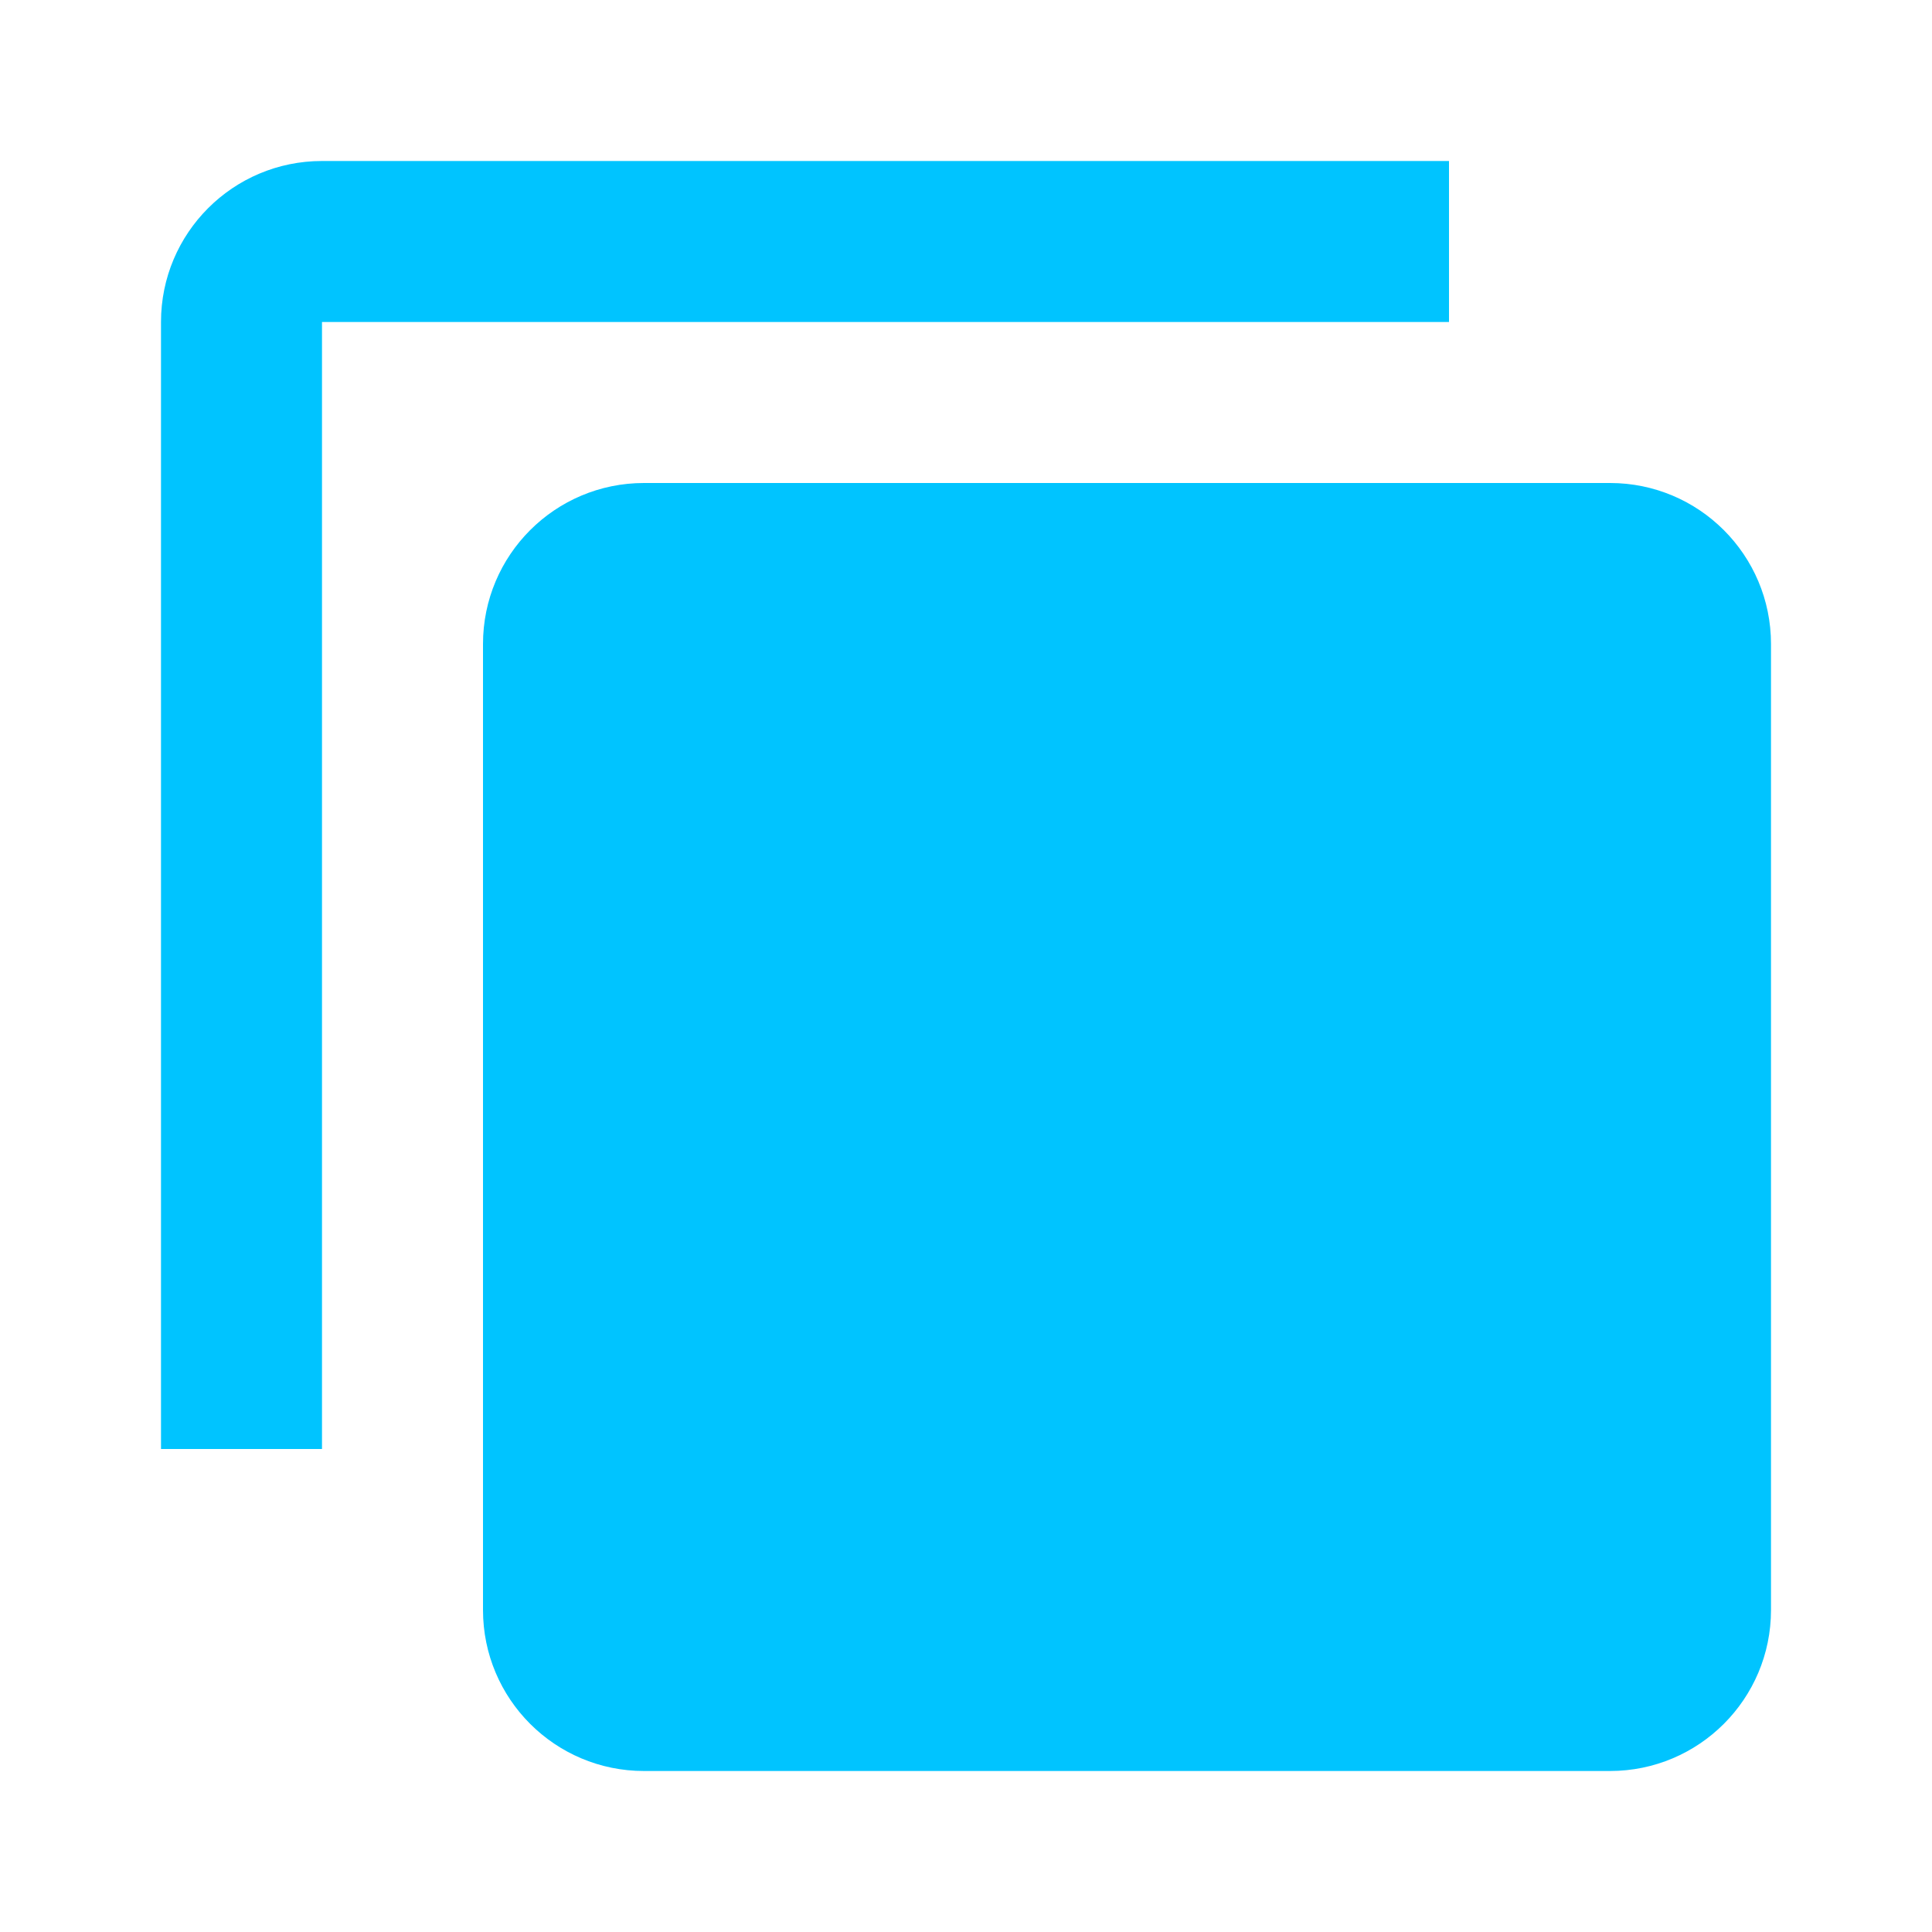 <svg xmlns="http://www.w3.org/2000/svg" viewBox="0 0 24 24" width="24" height="24">
  <path d="M 4 2 C 2.895 2 2 2.895 2 4 L 2 18 L 4 18 L 4 4 L 18 4 L 18 2 L 4 2 Z M 8 6 C 6.895 6 6 6.895 6 8 L 6 20 C 6 21.105 6.895 22 8 22 L 20 22 C 21.105 22 22 21.105 22 20 L 22 8 C 22 6.895 21.105 6 20 6 L 8 6 Z M 20 20.028 L 20 8 L 20 20 L 8 20 L 20 20.028 Z" style="fill: rgb(0, 196, 255); fill-rule: nonzero; paint-order: fill;"/>
</svg>
